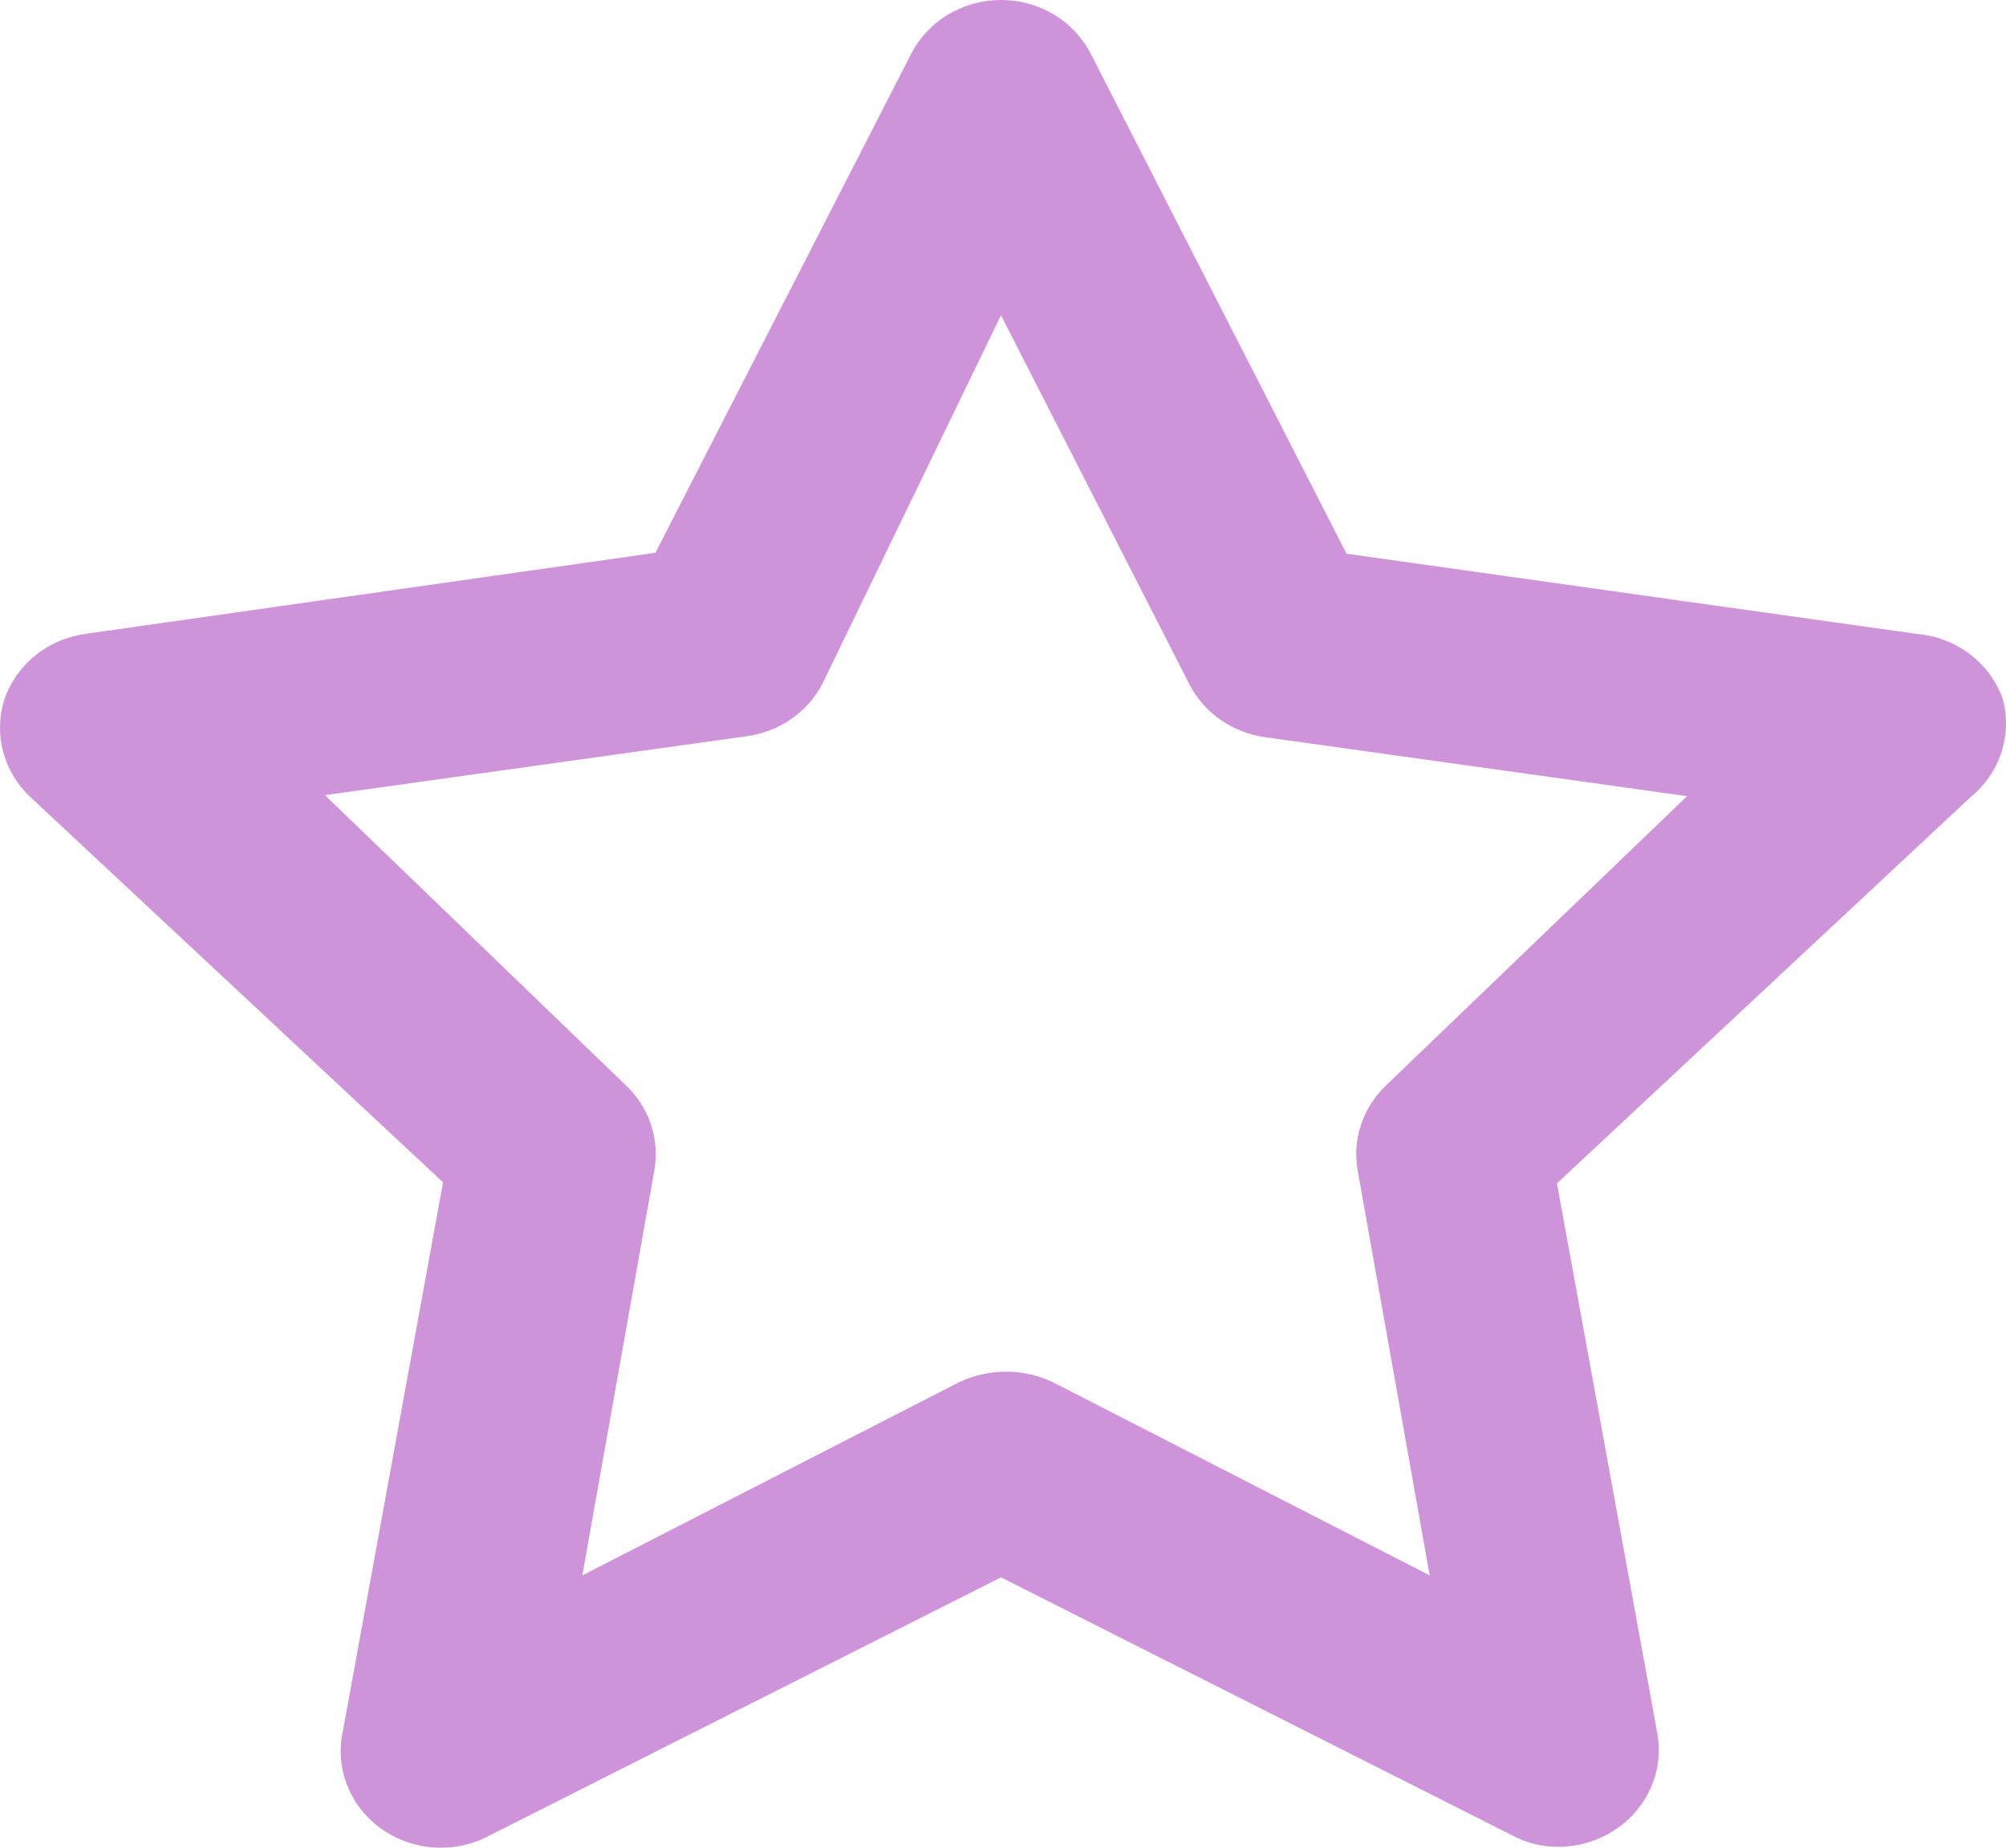 <svg width="38" height="35" viewBox="0 0 38 35" fill="none" xmlns="http://www.w3.org/2000/svg">
<path d="M37.936 13.233C37.816 12.898 37.599 12.604 37.309 12.387C37.019 12.169 36.67 12.037 36.304 12.007L25.508 10.489L20.67 1.032C20.514 0.723 20.272 0.462 19.97 0.279C19.668 0.097 19.319 0 18.962 0C18.606 0 18.256 0.097 17.954 0.279C17.652 0.462 17.41 0.723 17.254 1.032L12.416 10.471L1.62 12.007C1.269 12.056 0.938 12.197 0.667 12.417C0.395 12.637 0.193 12.926 0.083 13.251C-0.018 13.569 -0.027 13.907 0.057 14.229C0.14 14.552 0.313 14.846 0.557 15.081L8.393 22.397L6.496 32.788C6.419 33.132 6.448 33.491 6.578 33.82C6.707 34.15 6.933 34.436 7.228 34.645C7.523 34.854 7.874 34.976 8.239 34.997C8.603 35.018 8.967 34.937 9.285 34.763L18.962 29.879L28.639 34.763C28.905 34.908 29.206 34.984 29.512 34.983C29.914 34.984 30.306 34.862 30.631 34.635C30.926 34.432 31.154 34.151 31.288 33.827C31.422 33.503 31.458 33.149 31.39 32.806L29.493 22.416L37.329 15.099C37.603 14.875 37.806 14.581 37.913 14.251C38.02 13.92 38.029 13.567 37.936 13.233ZM26.267 20.55C26.047 20.756 25.883 21.009 25.787 21.29C25.691 21.57 25.667 21.868 25.717 22.16L27.083 29.842L19.949 26.184C19.672 26.052 19.366 25.983 19.057 25.983C18.748 25.983 18.442 26.052 18.165 26.184L11.031 29.842L12.397 22.16C12.447 21.868 12.423 21.57 12.327 21.29C12.231 21.009 12.066 20.756 11.847 20.55L6.155 15.062L14.143 13.946C14.45 13.905 14.742 13.792 14.994 13.616C15.245 13.441 15.448 13.209 15.585 12.94L18.962 5.971L22.529 12.959C22.666 13.227 22.869 13.459 23.12 13.635C23.372 13.81 23.664 13.923 23.971 13.965L31.959 15.081L26.267 20.55Z" fill="#CE93D8"/>
</svg>
